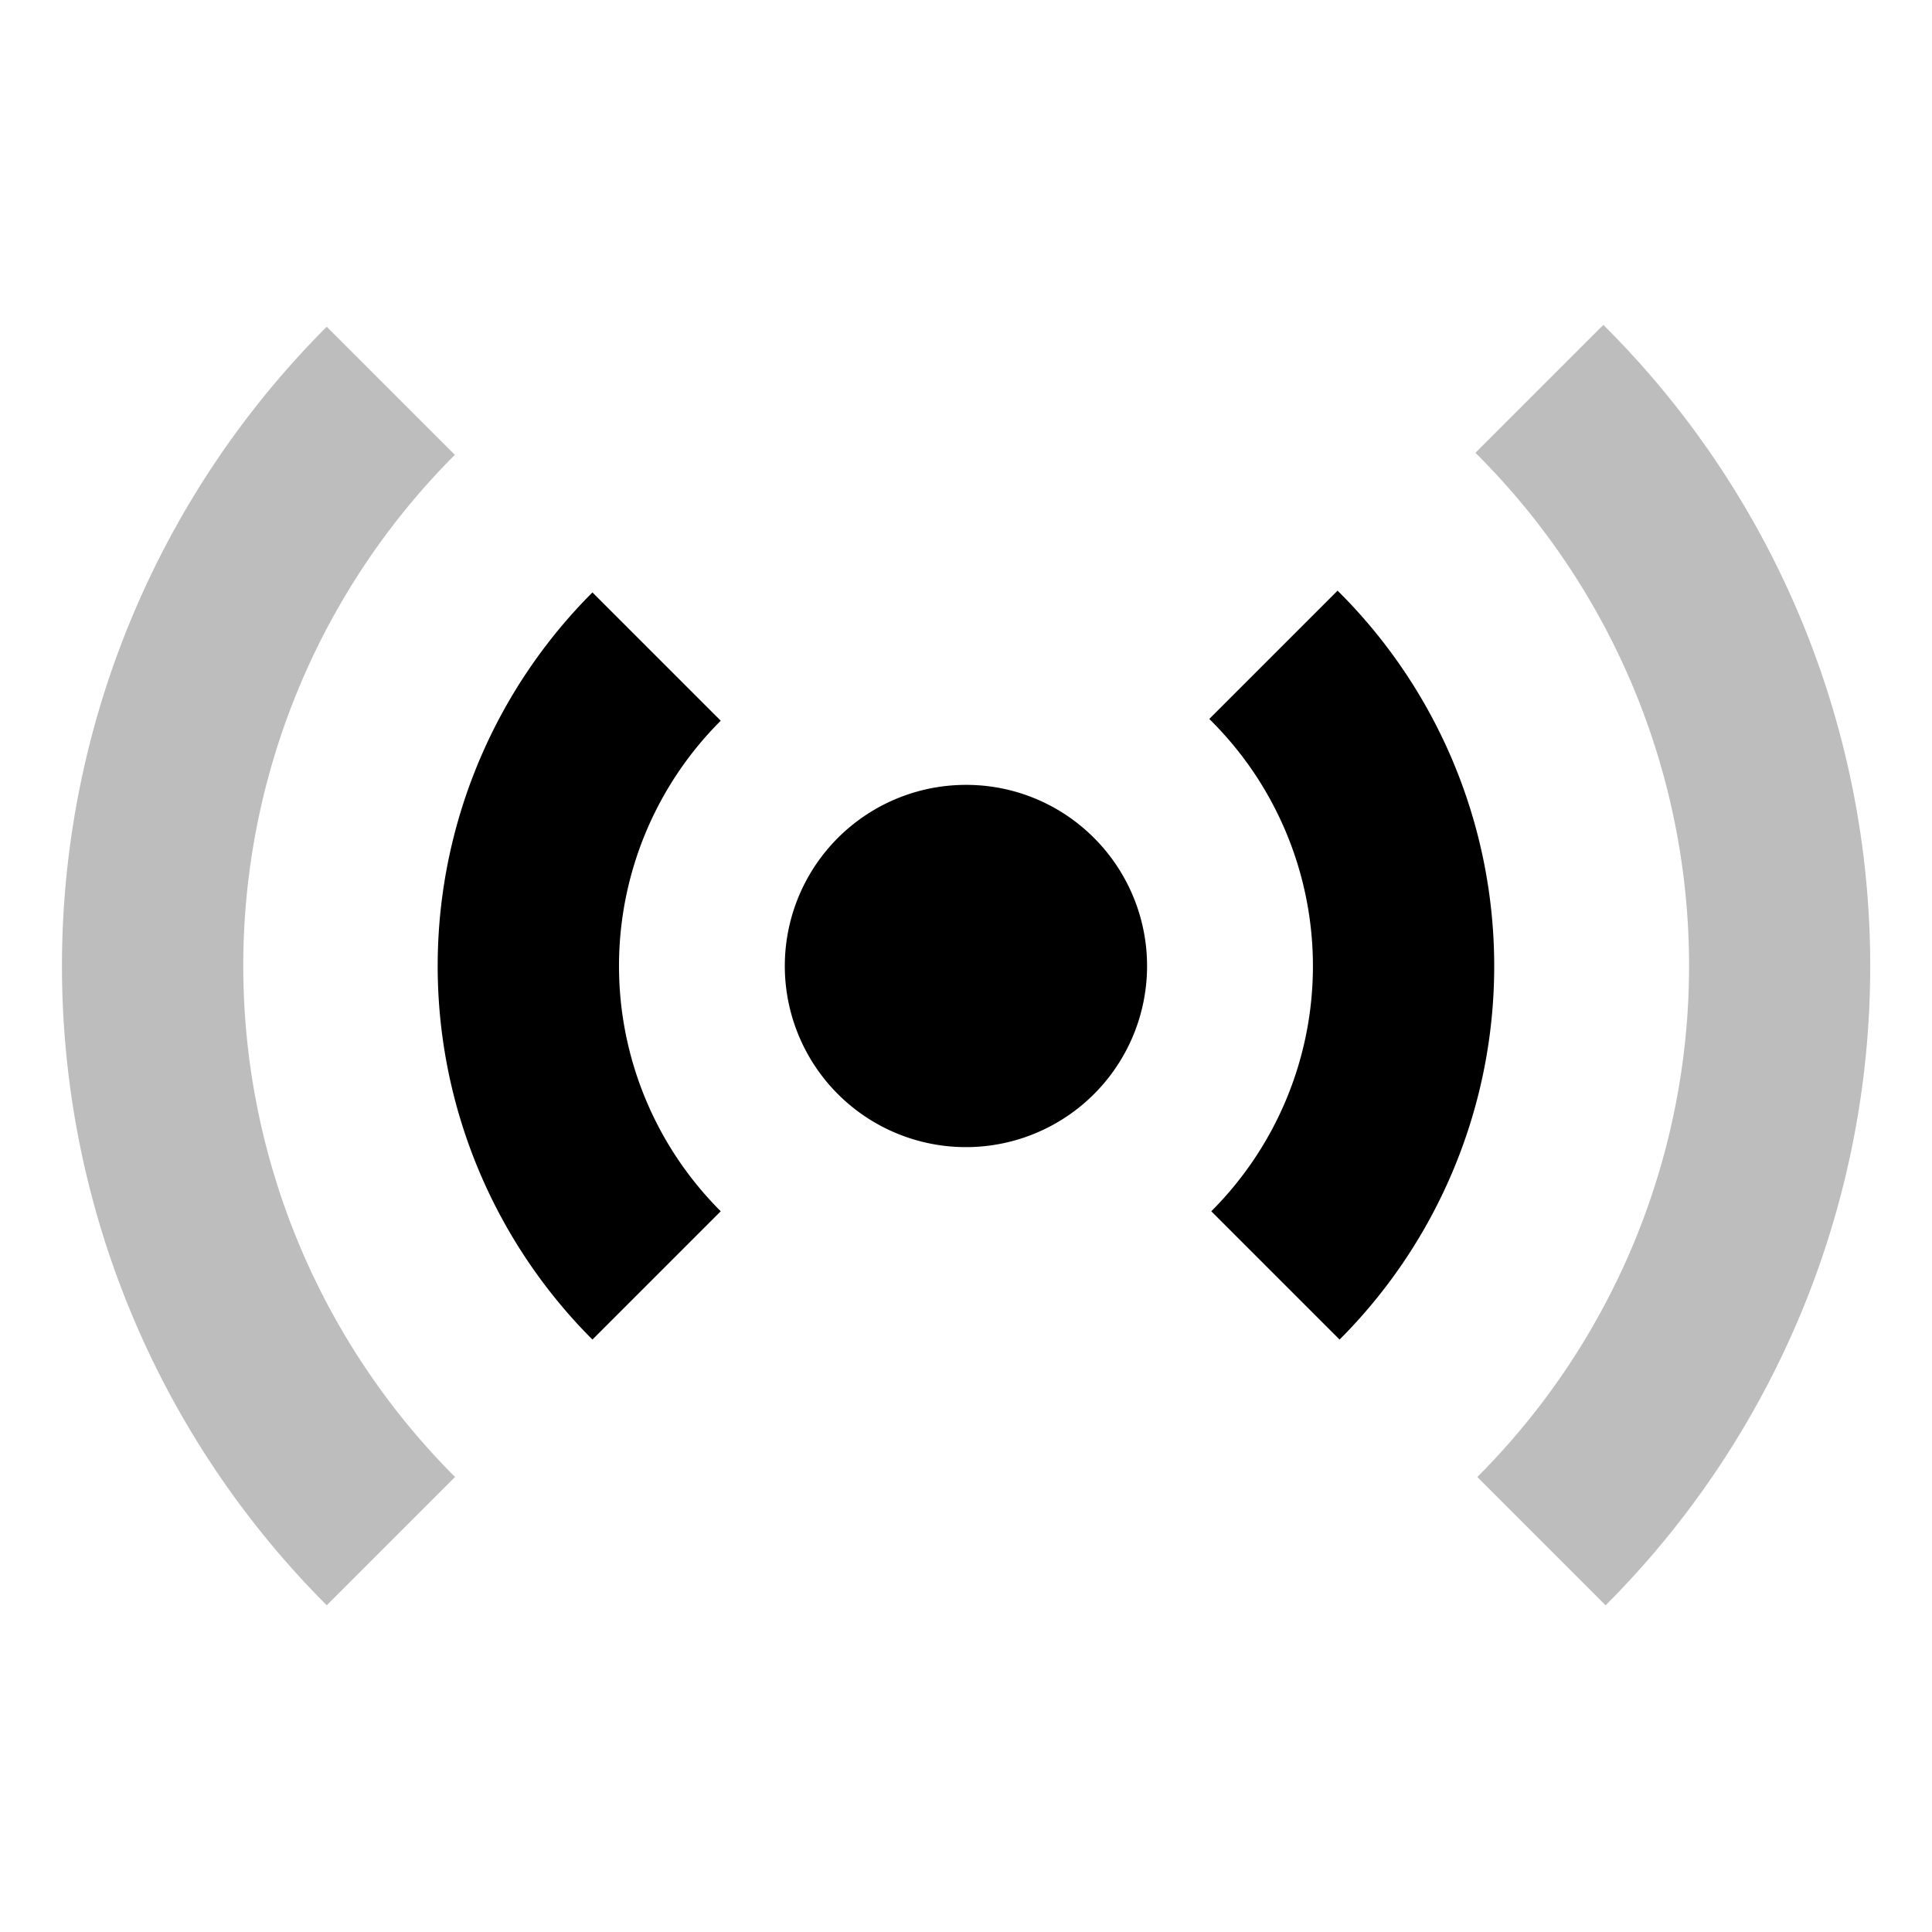 <svg xmlns="http://www.w3.org/2000/svg" id="export" viewBox="0 0 512 512">
  <defs>
    <style>
      .cls-1,.cls-2{fill:currentColor}.cls-1{opacity:.26}
    </style>
  </defs>
  <path d="M120.54,120.54h0L86.59,86.59a239.59,239.59,0,0,0,0,338.82l34-34a191.54,191.54,0,0,1,0-270.92Z" class="cls-1"/>
  <path d="M424.9,86.1,391,120c.17.17.34.33.5.5a191.54,191.54,0,0,1,0,270.92l34,34A239.56,239.56,0,0,0,424.9,86.1Z" class="cls-1"/>
  <path d="M157,157a140,140,0,0,0,0,198l34-34a91.84,91.84,0,0,1,0-130Z" class="cls-2"/>
  <path d="M354.47,156.53l-34,34A91.82,91.82,0,0,1,321,321l34,34a140,140,0,0,0-.51-198.45Z" class="cls-2"/>
  <path d="M256,208a48,48,0,1,0,33.43,13.57A47.77,47.77,0,0,0,256,208Z" class="cls-2"/>
</svg>
